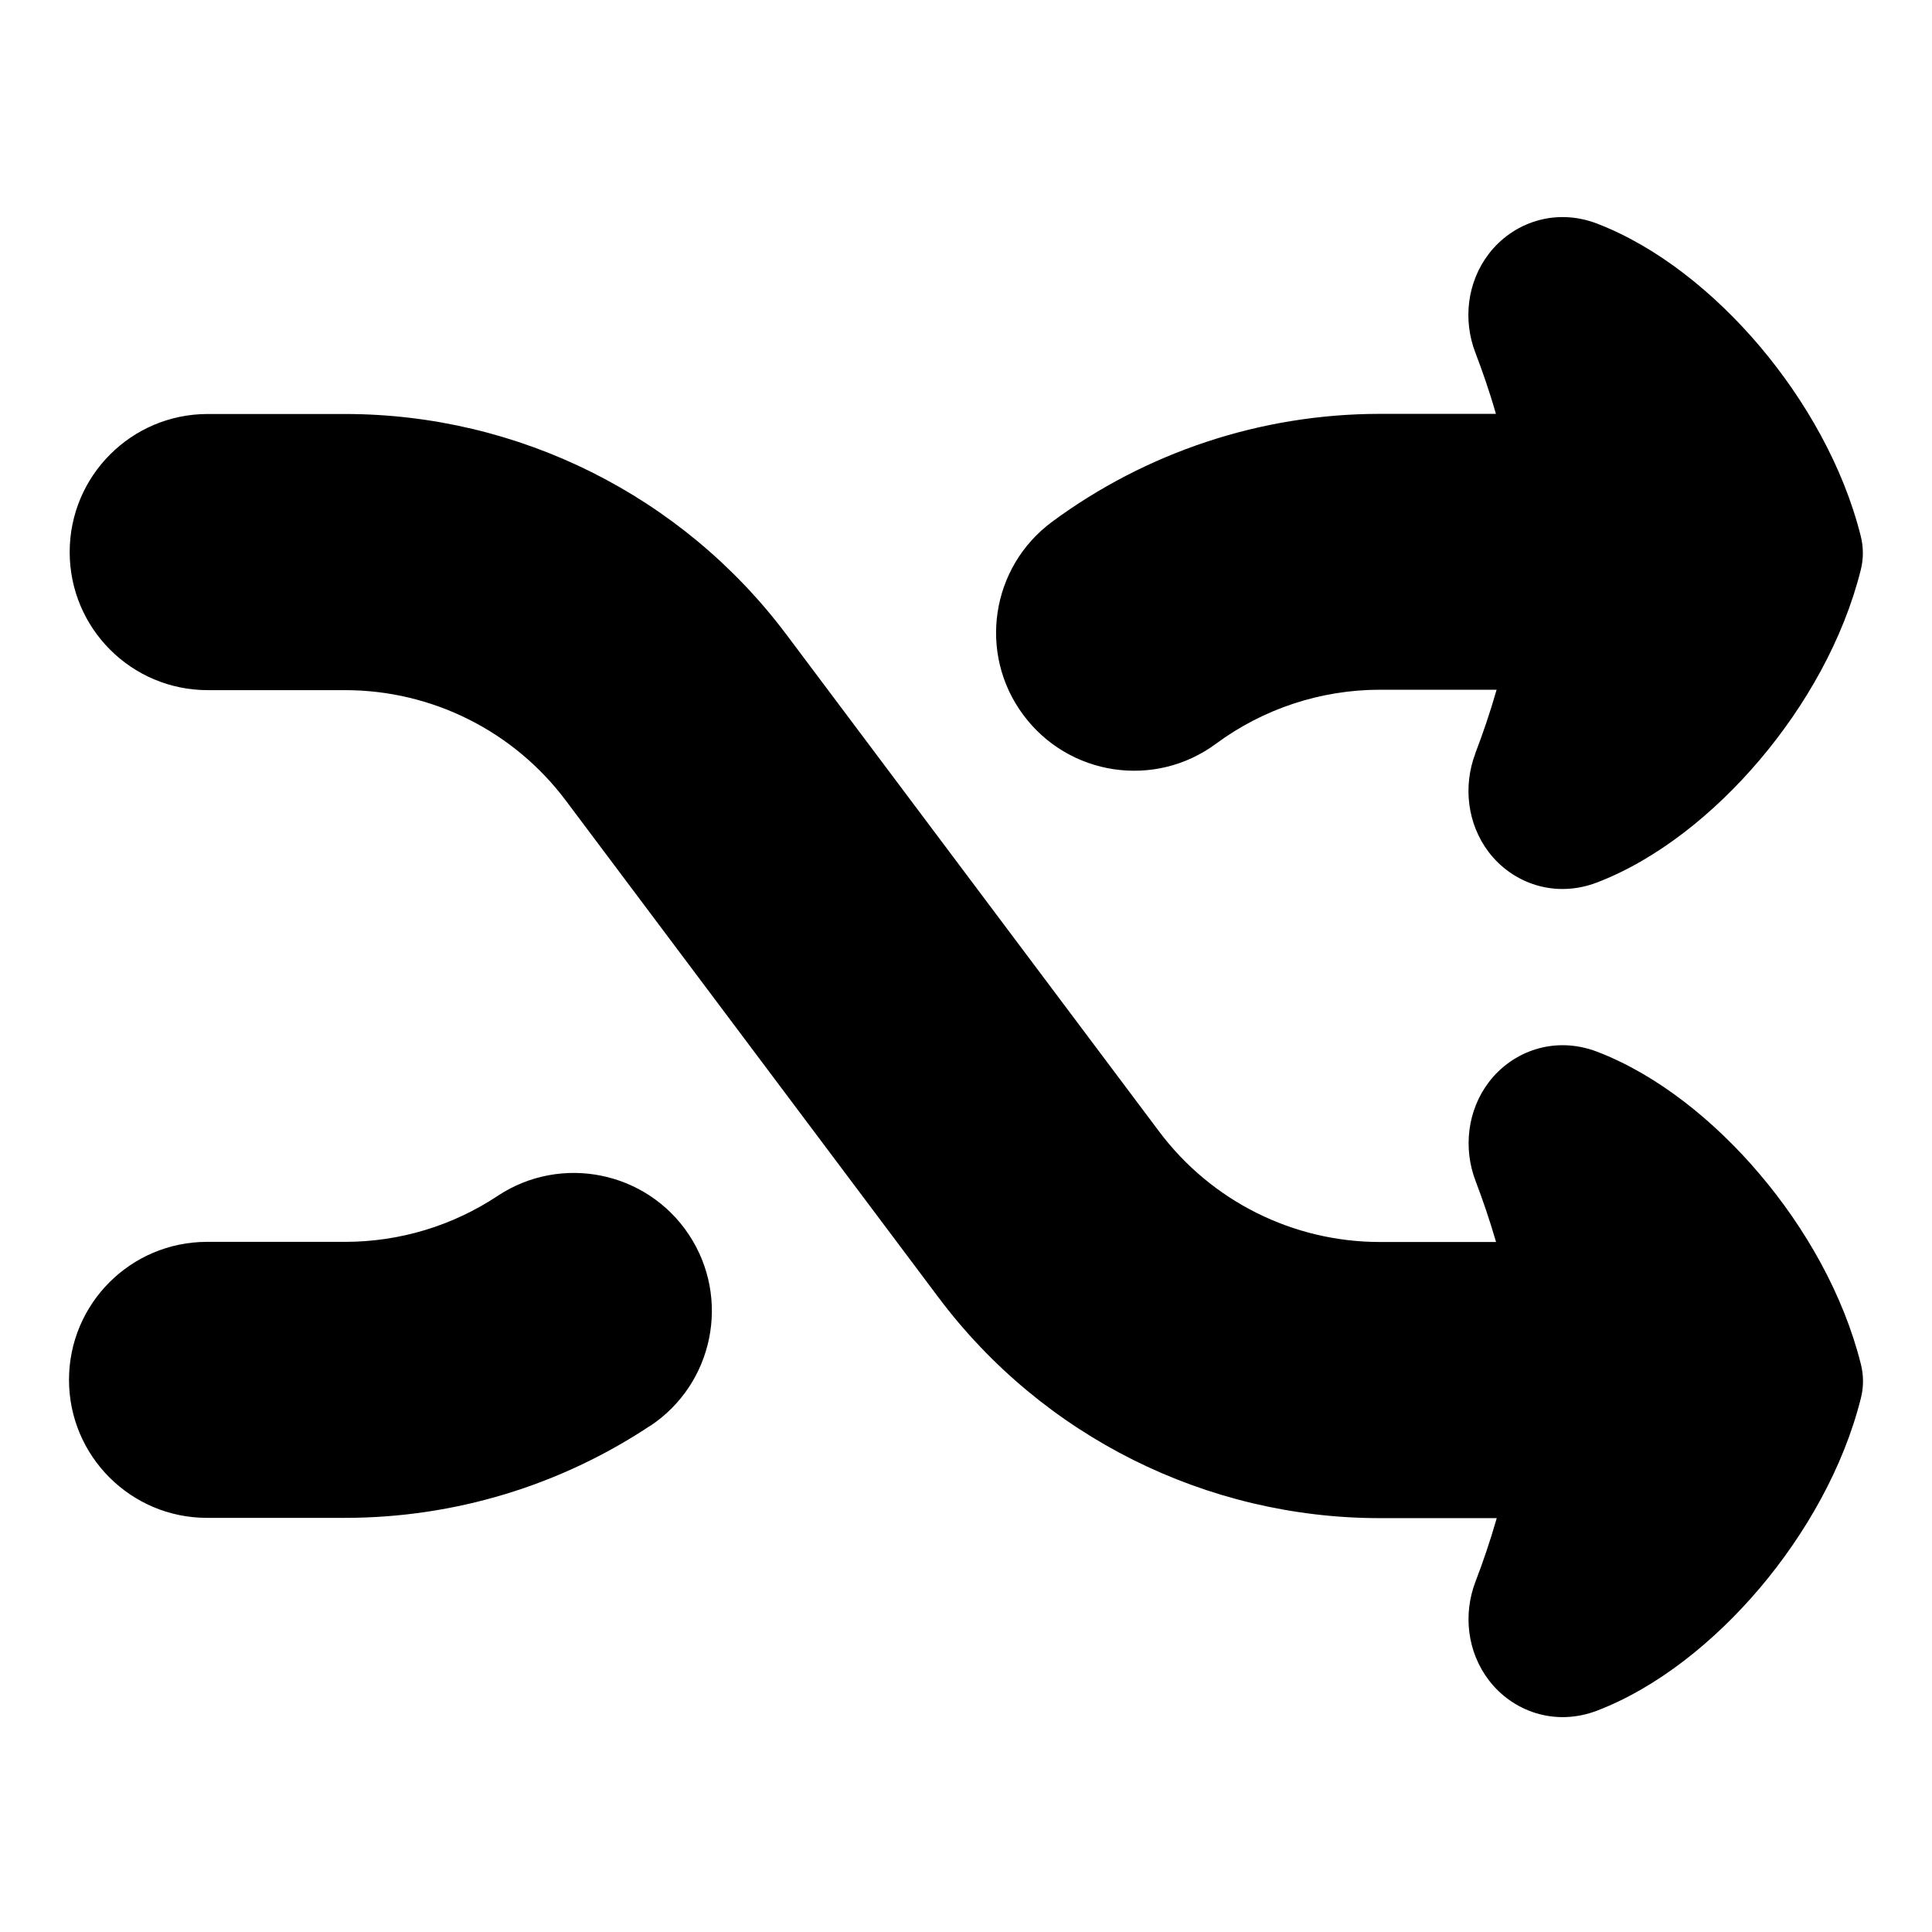 <svg xmlns="http://www.w3.org/2000/svg" fill="none" viewBox="0 0 14 14" id="Shuffle--Streamline-Flex">
  <desc>
    Shuffle Streamline Icon: https://streamlinehq.com
  </desc>
  <g id="shuffle--multimedia-shuffle-multi-button-controls-media">
    <path id="Union" fill="#000000" fill-rule="evenodd" d="M10.692 5.457c-0.092 0.24 -0.059 0.514 0.096 0.718 0.172 0.225 0.477 0.337 0.784 0.22 0.436 -0.167 0.851 -0.501 1.179 -0.888 0.331 -0.39 0.607 -0.873 0.733 -1.378 0.02 -0.08 0.02 -0.163 0 -0.243 -0.126 -0.505 -0.403 -0.988 -0.733 -1.378 -0.328 -0.387 -0.743 -0.721 -1.179 -0.888 -0.306 -0.117 -0.612 -0.005 -0.784 0.22 -0.156 0.204 -0.189 0.478 -0.096 0.718 0.048 0.126 0.101 0.276 0.148 0.441H10c-0.865 0 -1.696 0.28 -2.376 0.782 -0.444 0.328 -0.539 0.954 -0.21 1.398 0.328 0.444 0.954 0.539 1.398 0.21 0.34 -0.251 0.756 -0.391 1.188 -0.391h0.845c-0.049 0.171 -0.103 0.327 -0.153 0.457ZM0.505 4c0 -0.552 0.448 -1 1 -1h0.995c1.259 0 2.445 0.593 3.2 1.6l2.7 3.6c0.378 0.504 0.97 0.8 1.6 0.8h0.841c-0.048 -0.165 -0.1 -0.315 -0.148 -0.441 -0.092 -0.24 -0.059 -0.514 0.096 -0.718 0.172 -0.225 0.477 -0.337 0.784 -0.22 0.436 0.167 0.851 0.501 1.179 0.888 0.331 0.39 0.607 0.873 0.733 1.378 0.02 0.08 0.02 0.163 0 0.243 -0.126 0.505 -0.403 0.988 -0.733 1.378 -0.328 0.387 -0.743 0.721 -1.179 0.888 -0.306 0.117 -0.612 0.005 -0.784 -0.22 -0.156 -0.204 -0.189 -0.478 -0.096 -0.718 0.05 -0.13 0.104 -0.286 0.153 -0.457H10c-1.259 0 -2.445 -0.593 -3.2 -1.6l-2.7 -3.6c-0.378 -0.504 -0.97 -0.8 -1.6 -0.8H1.505c-0.552 0 -1 -0.448 -1 -1Zm4.206 6.333c0.46 -0.305 0.586 -0.926 0.281 -1.386 -0.305 -0.46 -0.926 -0.586 -1.386 -0.281 -0.324 0.215 -0.707 0.333 -1.106 0.333h-1c-0.552 0 -1 0.448 -1 1 0 0.552 0.448 1 1 1h1c0.797 0 1.564 -0.237 2.211 -0.667Z" clip-rule="evenodd" stroke-width="1"></path>
  </g>
</svg>